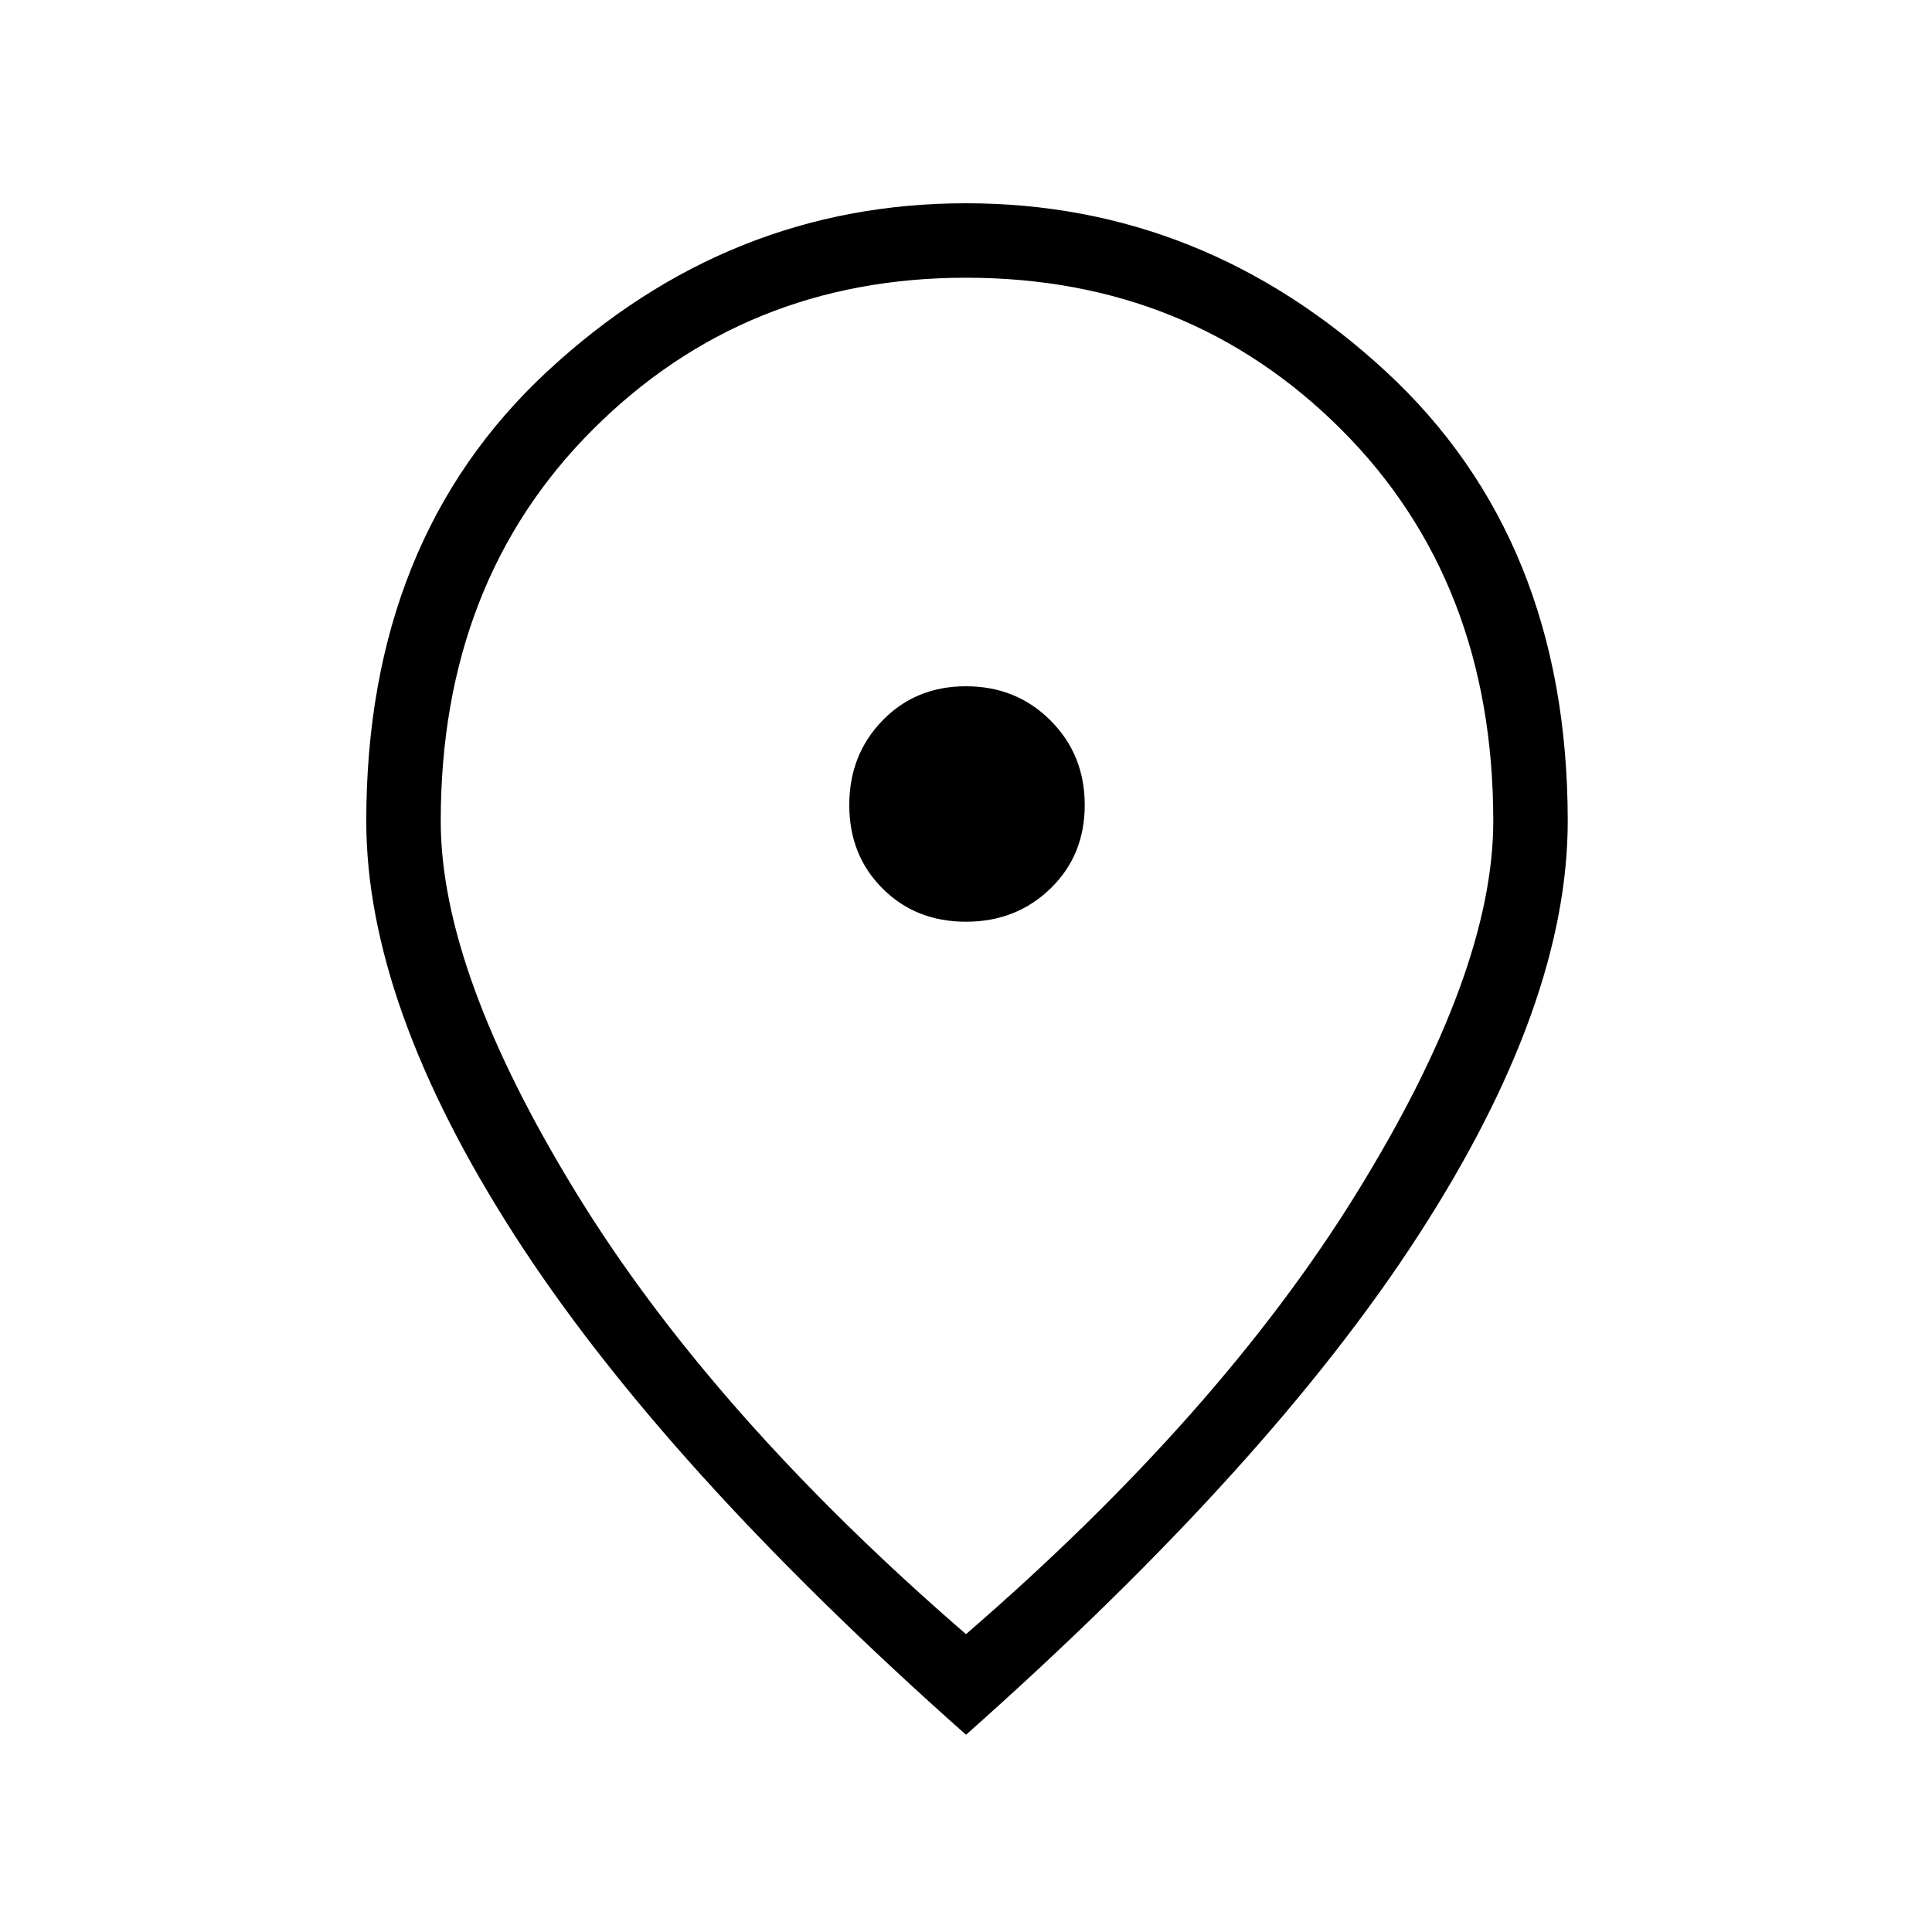 <svg xmlns="http://www.w3.org/2000/svg" height="24" width="24"><path d="M12 11.45q.625 0 1.05-.413.425-.412.425-1.037t-.425-1.05q-.425-.425-1.05-.425t-1.037.425q-.413.425-.413 1.05t.413 1.037q.412.413 1.037.413Zm0 8.85q3.15-2.725 4.85-5.475 1.7-2.75 1.7-4.625 0-2.975-1.887-4.863Q14.775 3.45 12 3.45q-2.75 0-4.637 1.887Q5.475 7.225 5.475 10.2q0 1.875 1.687 4.625Q8.85 17.575 12 20.3Zm0 1.25q-3.775-3.35-5.613-6.213Q4.55 12.475 4.55 10.2q0-3.5 2.25-5.588Q9.05 2.525 12 2.525t5.213 2.087Q19.475 6.7 19.475 10.2q0 2.275-1.85 5.137Q15.775 18.2 12 21.55Zm0-11.35Z"/></svg>